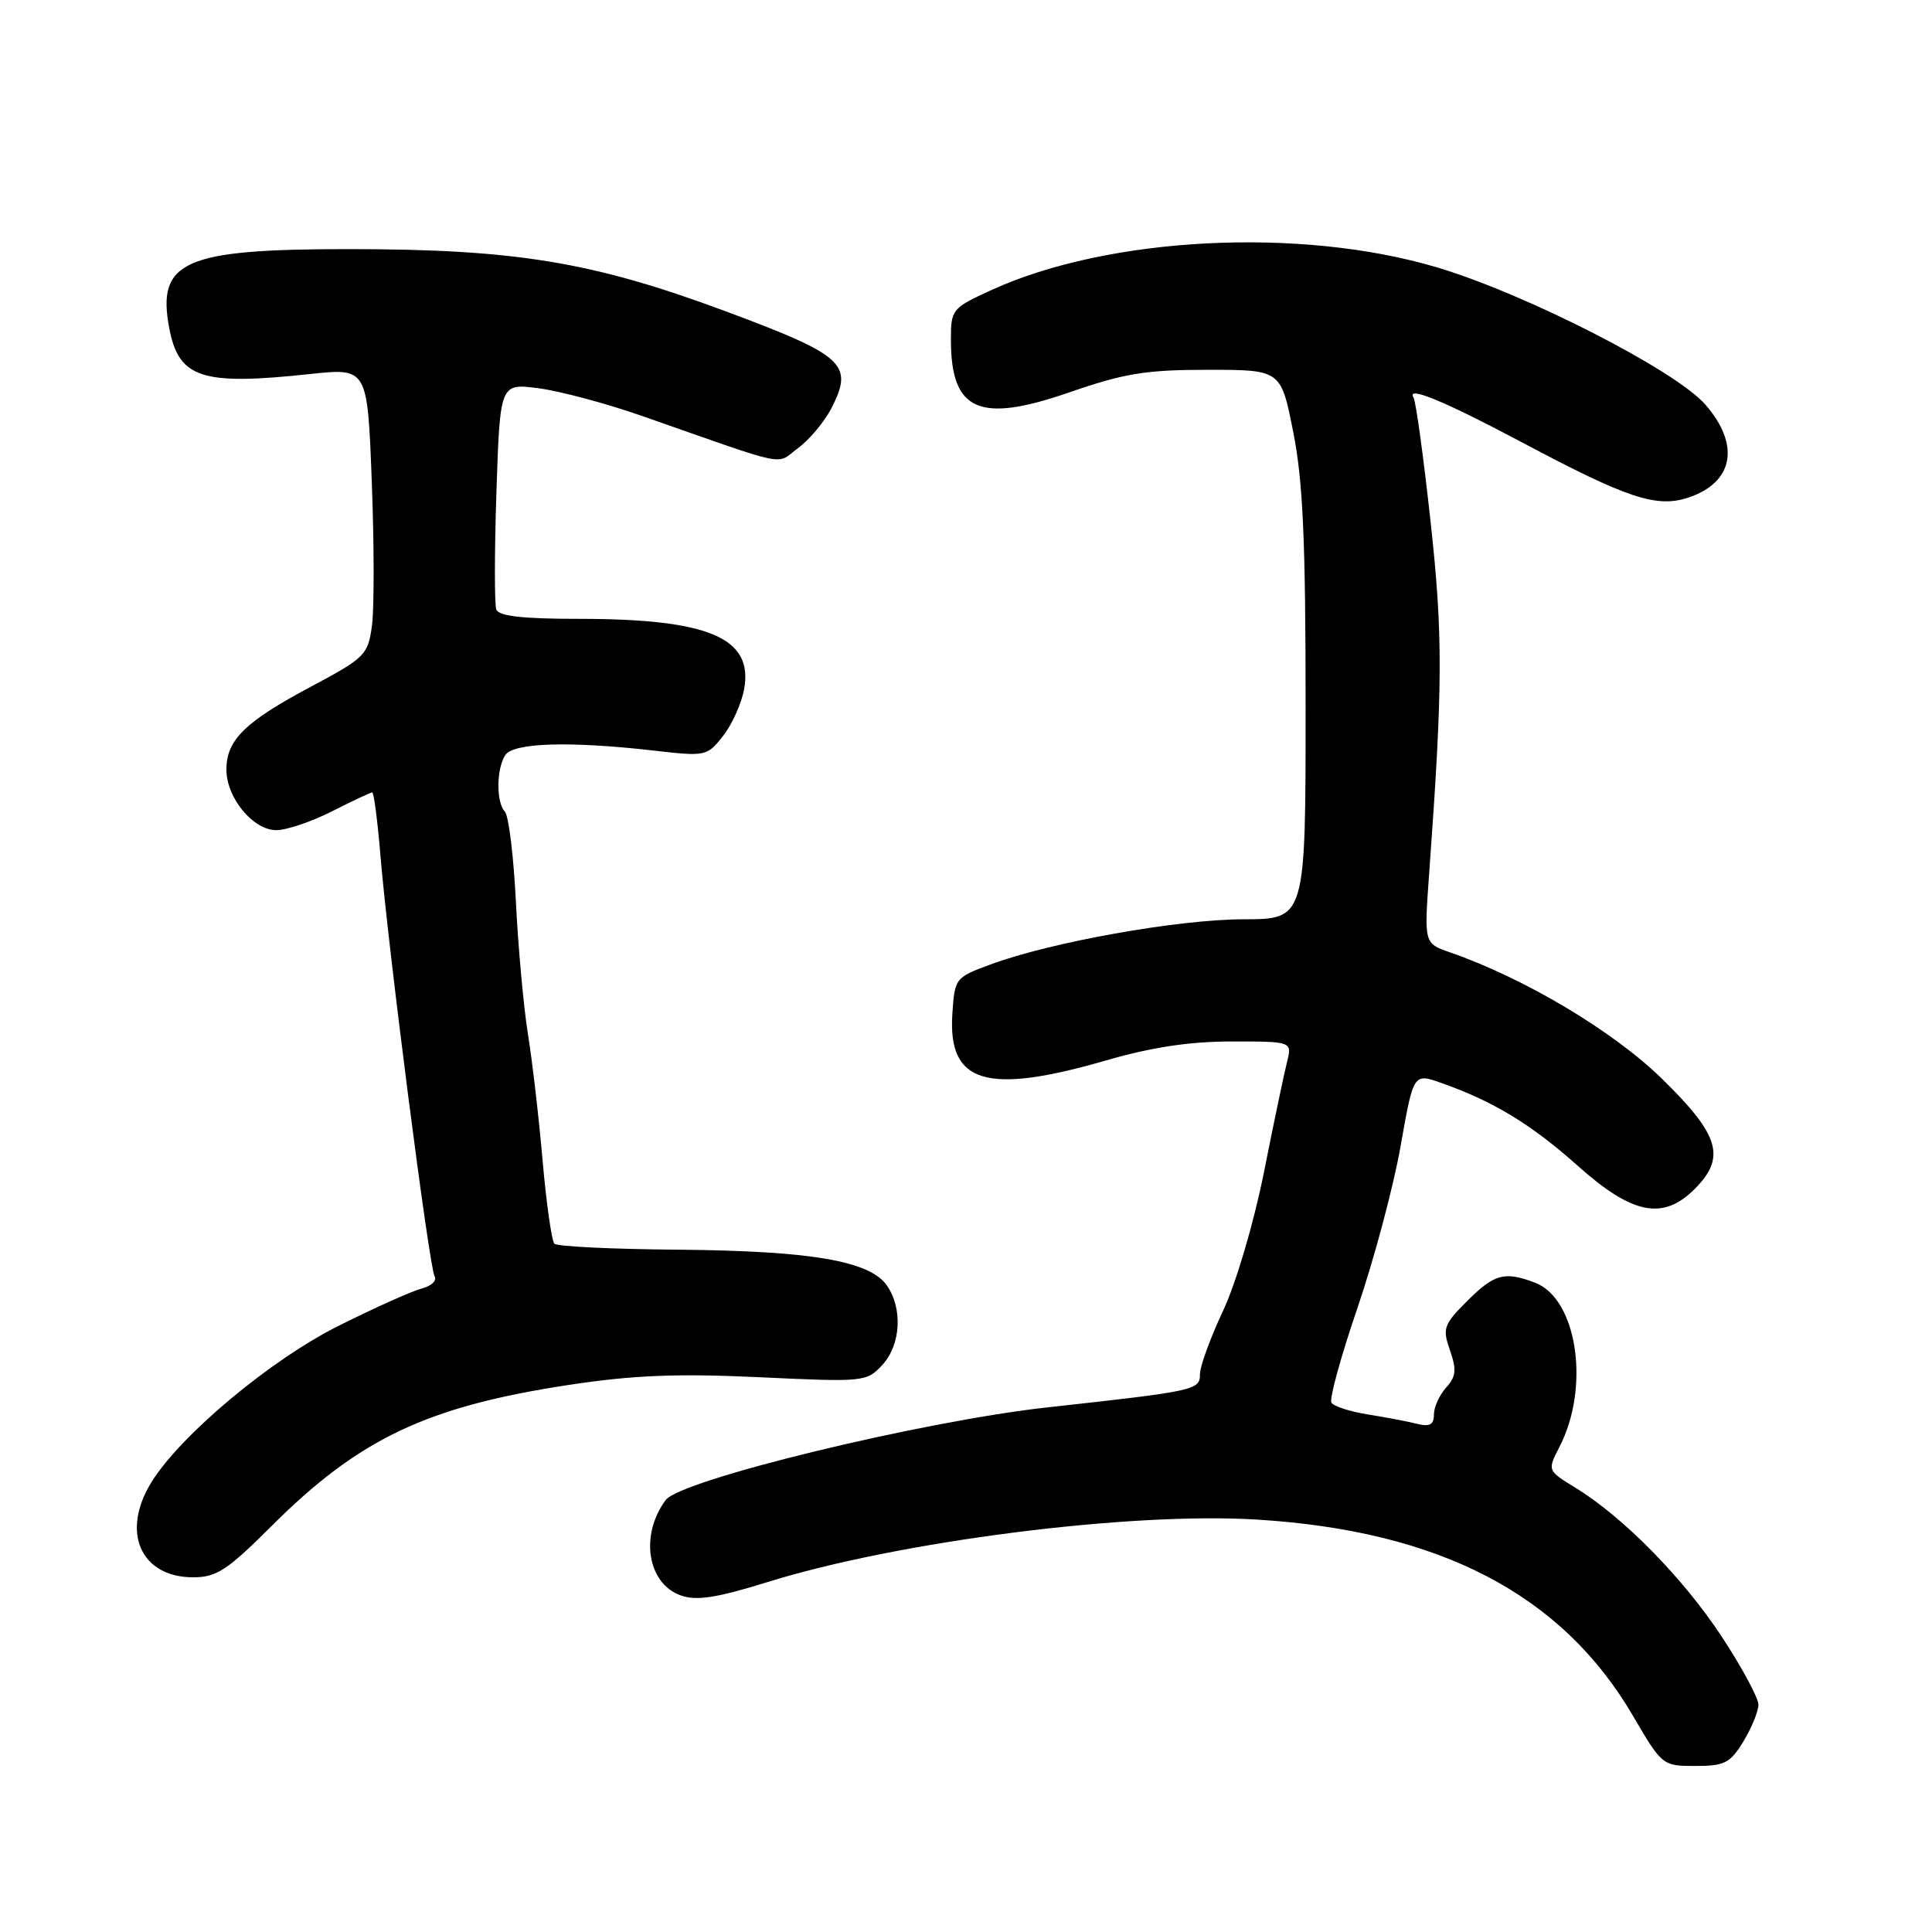 <?xml version="1.0" encoding="UTF-8" standalone="no"?>
<!DOCTYPE svg PUBLIC "-//W3C//DTD SVG 1.1//EN" "http://www.w3.org/Graphics/SVG/1.1/DTD/svg11.dtd" >
<svg xmlns="http://www.w3.org/2000/svg" xmlns:xlink="http://www.w3.org/1999/xlink" version="1.1" viewBox="0 0 256 256">
 <g >
 <path fill="currentColor"
d=" M 231.01 230.75 C 232.10 228.96 232.99 226.77 233.00 225.88 C 233.00 224.99 230.82 220.94 228.15 216.88 C 223.07 209.14 215.08 201.00 208.76 197.14 C 205.03 194.85 205.03 194.85 206.62 191.76 C 210.74 183.81 209.00 172.09 203.39 169.96 C 199.36 168.43 198.01 168.79 194.41 172.39 C 191.28 175.52 191.11 176.01 192.13 178.93 C 193.03 181.52 192.93 182.42 191.61 183.87 C 190.73 184.86 190.00 186.46 190.00 187.44 C 190.00 188.78 189.45 189.08 187.75 188.66 C 186.51 188.35 183.58 187.79 181.23 187.42 C 178.88 187.04 176.71 186.34 176.42 185.86 C 176.12 185.38 177.68 179.70 179.89 173.25 C 182.09 166.79 184.66 157.16 185.59 151.85 C 187.29 142.19 187.29 142.19 190.99 143.50 C 197.88 145.93 202.91 148.98 209.09 154.50 C 216.30 160.94 220.36 161.74 224.55 157.55 C 228.73 153.36 227.87 150.43 220.25 142.97 C 213.77 136.63 202.04 129.63 192.10 126.18 C 188.70 125.00 188.70 125.00 189.37 115.75 C 191.19 90.78 191.21 84.20 189.55 69.04 C 188.62 60.54 187.61 53.18 187.30 52.68 C 186.29 51.04 191.37 53.14 201.70 58.63 C 215.65 66.05 219.49 67.32 223.69 65.94 C 229.73 63.94 230.64 58.94 225.94 53.58 C 221.96 49.05 202.14 38.92 190.41 35.43 C 172.34 30.04 146.87 31.34 131.38 38.43 C 126.14 40.82 126.00 41.00 126.00 45.01 C 126.00 54.48 129.73 56.14 141.69 51.99 C 148.97 49.47 151.84 49.00 160.02 49.00 C 169.73 49.00 169.73 49.00 171.36 57.25 C 172.65 63.71 173.00 71.60 173.00 93.65 C 173.00 121.80 173.00 121.80 164.75 121.81 C 156.07 121.83 139.25 124.83 131.24 127.80 C 126.56 129.53 126.50 129.62 126.19 134.38 C 125.60 143.57 130.72 145.10 146.60 140.50 C 152.60 138.76 157.66 138.00 163.22 138.00 C 171.22 138.00 171.22 138.00 170.53 140.75 C 170.15 142.26 168.77 148.82 167.48 155.33 C 166.13 162.06 163.80 169.97 162.06 173.69 C 160.38 177.28 159.00 181.05 159.00 182.07 C 159.00 184.20 158.51 184.31 138.74 186.49 C 122.18 188.32 90.19 196.09 88.21 198.76 C 84.75 203.42 85.78 209.85 90.23 211.41 C 92.30 212.14 94.95 211.73 101.71 209.63 C 119.09 204.22 149.66 200.32 166.50 201.35 C 190.80 202.83 206.98 211.27 216.38 227.36 C 220.23 233.95 220.30 234.00 224.65 234.00 C 228.52 234.00 229.26 233.62 231.01 230.75 Z  M 35.94 202.25 C 47.58 190.62 56.59 186.35 75.50 183.49 C 83.96 182.21 89.77 181.98 100.64 182.49 C 114.46 183.14 114.82 183.11 116.89 180.89 C 119.37 178.23 119.65 173.37 117.50 170.31 C 115.24 167.07 107.40 165.74 89.81 165.59 C 81.19 165.52 73.83 165.17 73.47 164.80 C 73.10 164.44 72.40 159.50 71.90 153.82 C 71.41 148.14 70.53 140.57 69.95 137.00 C 69.38 133.43 68.66 125.55 68.36 119.50 C 68.06 113.45 67.40 108.07 66.90 107.55 C 65.74 106.33 65.76 101.92 66.94 100.07 C 67.99 98.41 75.47 98.18 86.57 99.45 C 93.51 100.25 93.69 100.21 95.80 97.53 C 96.98 96.03 98.24 93.25 98.59 91.36 C 99.87 84.52 93.96 82.00 76.66 82.00 C 69.21 82.00 66.08 81.64 65.76 80.75 C 65.51 80.06 65.52 73.04 65.78 65.14 C 66.26 50.78 66.26 50.78 71.38 51.45 C 74.20 51.82 80.33 53.46 85.00 55.09 C 105.09 62.12 102.68 61.63 105.75 59.37 C 107.26 58.26 109.25 55.88 110.18 54.07 C 113.15 48.25 111.89 47.10 96.05 41.21 C 78.53 34.70 68.30 33.01 46.22 33.01 C 24.39 33.00 20.76 34.59 22.42 43.45 C 23.68 50.12 26.67 51.11 41.09 49.56 C 48.69 48.75 48.69 48.75 49.26 63.76 C 49.58 72.02 49.59 80.61 49.29 82.87 C 48.76 86.79 48.42 87.14 41.12 91.03 C 32.44 95.66 30.00 98.06 30.00 101.98 C 30.00 105.71 33.53 110.00 36.61 110.00 C 37.96 110.00 41.29 108.88 44.00 107.50 C 46.71 106.12 49.11 105.00 49.32 105.00 C 49.54 105.00 50.02 108.71 50.40 113.25 C 51.41 125.52 56.88 167.99 57.59 169.14 C 57.92 169.69 57.14 170.41 55.85 170.75 C 54.56 171.08 49.62 173.30 44.88 175.67 C 35.84 180.19 23.93 190.15 20.06 196.41 C 15.99 202.99 18.63 209.00 25.59 209.00 C 28.69 209.00 30.11 208.07 35.94 202.25 Z "/>
</g>
</svg>